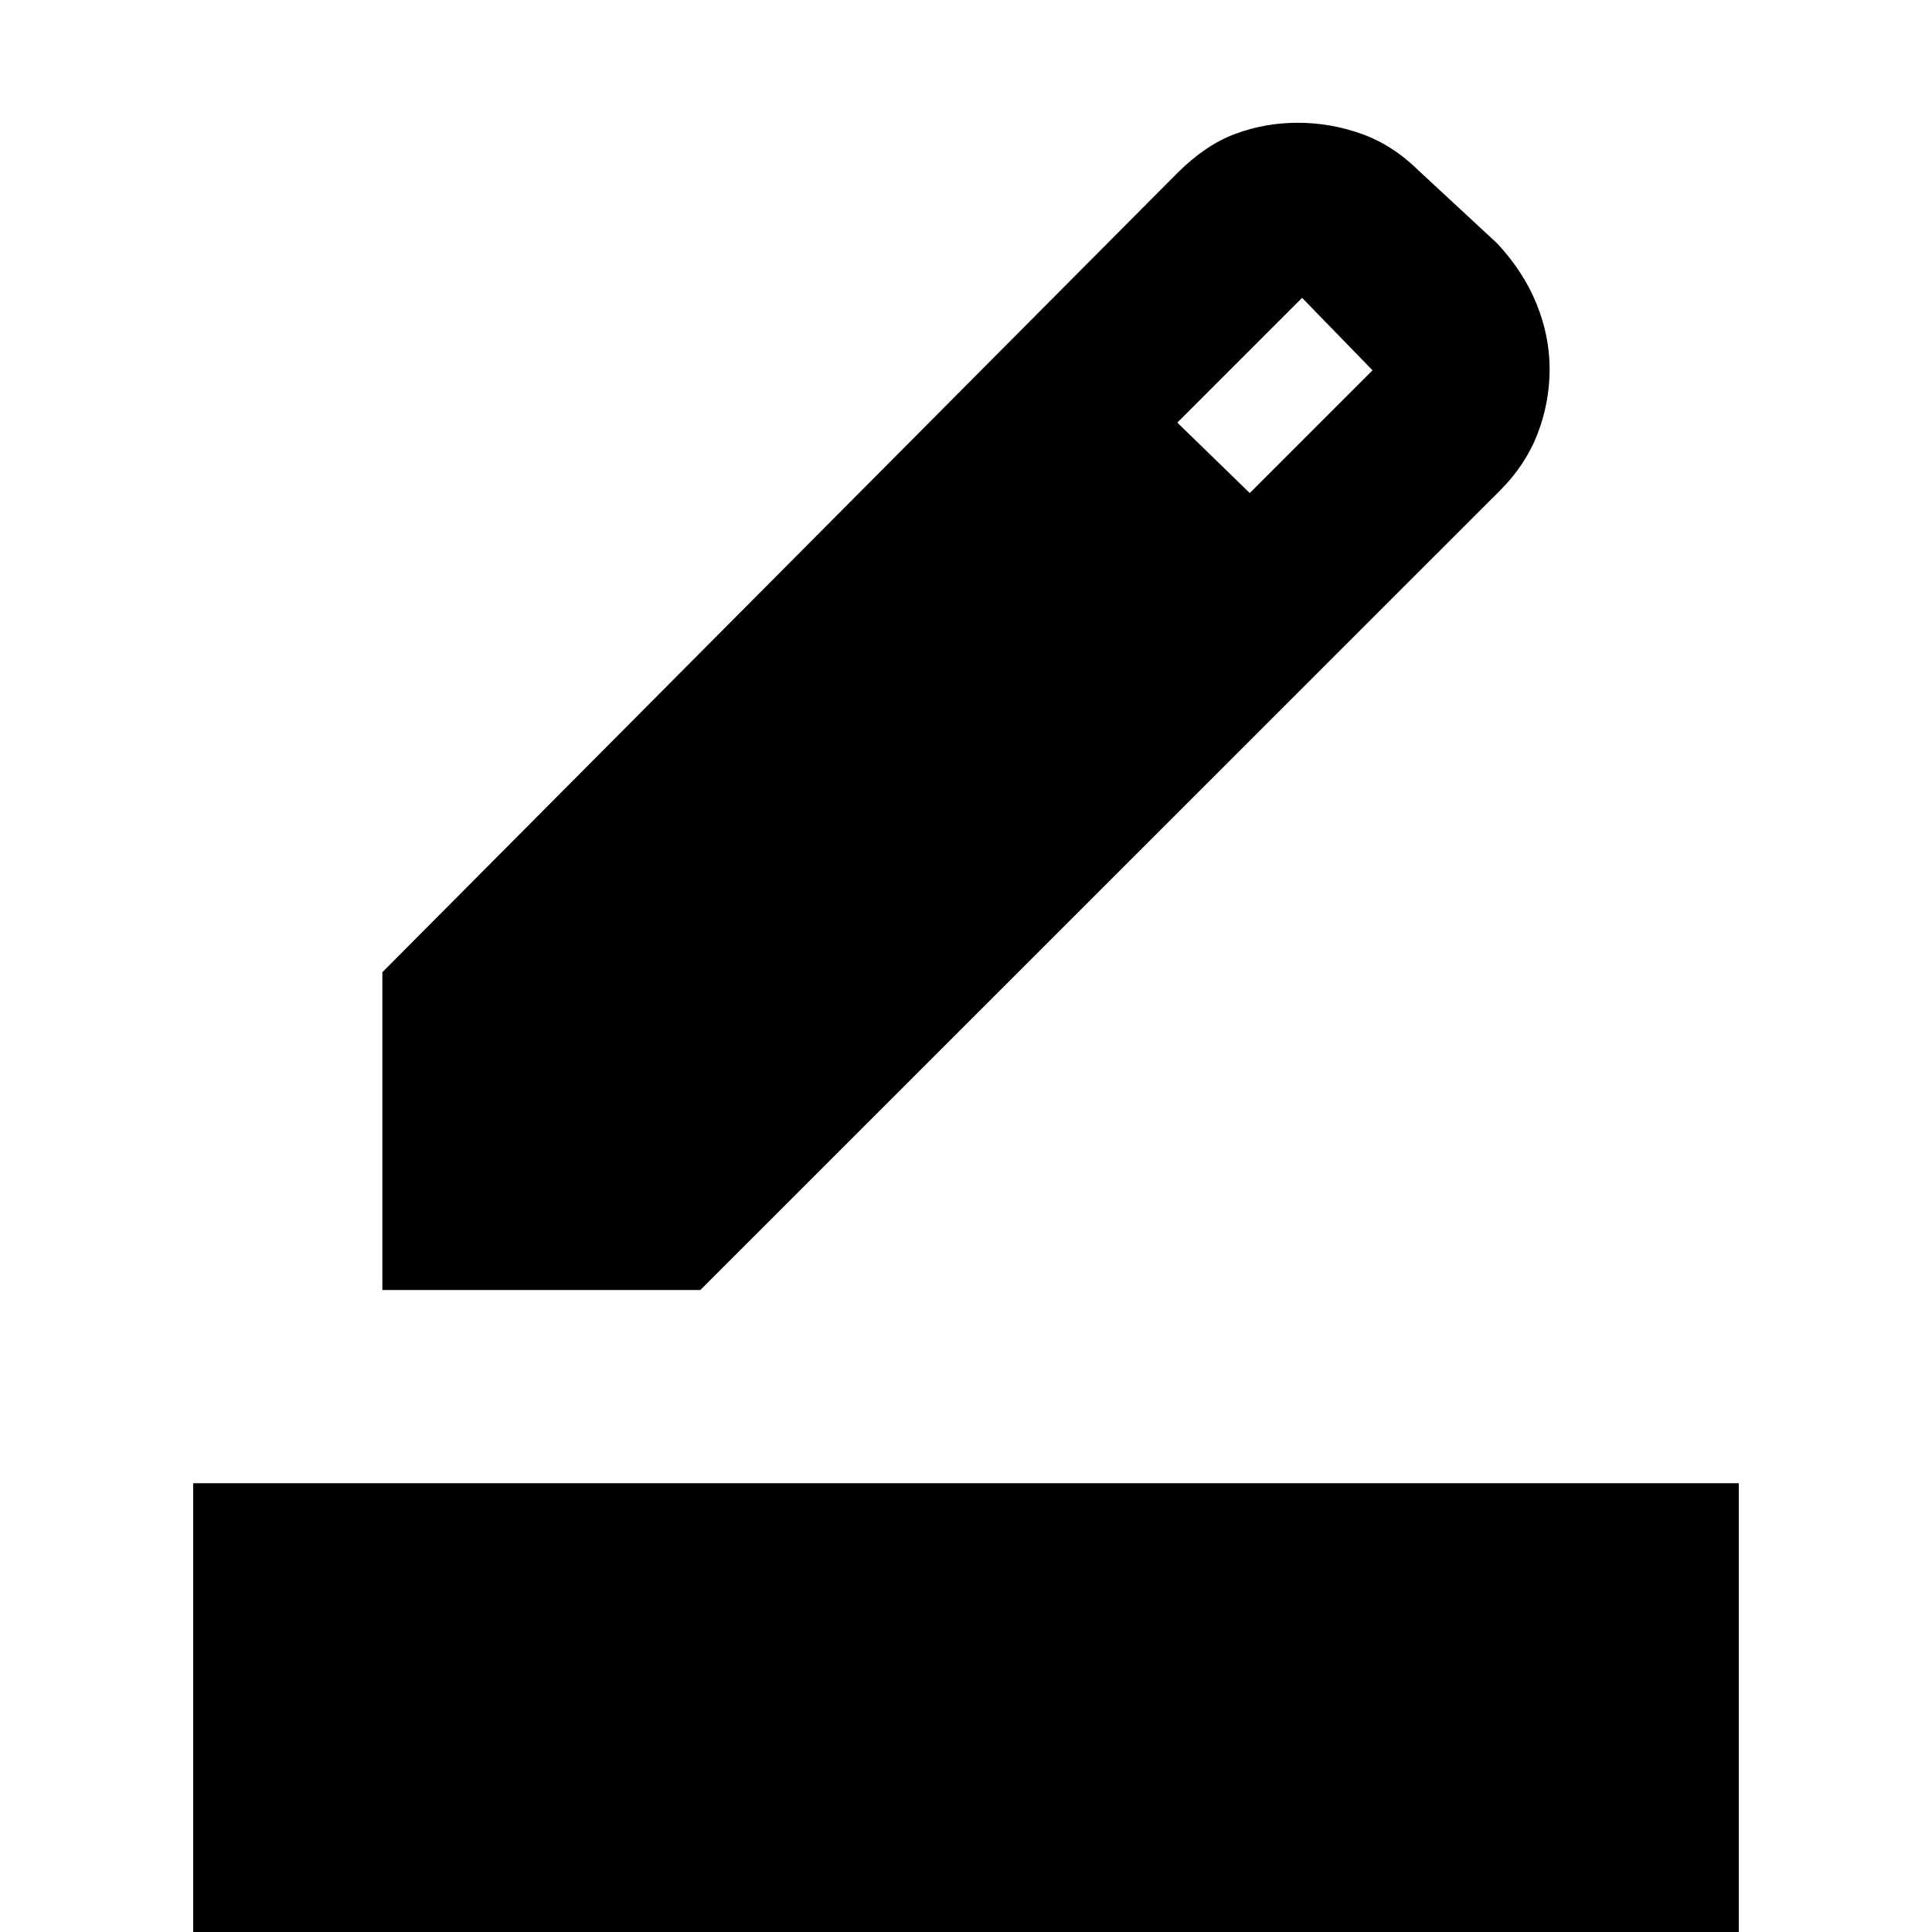 <svg xmlns="http://www.w3.org/2000/svg" height="20" viewBox="0 -960 960 960" width="20"><path d="M96 0v-223h768V0H96Zm94-319v-157.92L585-874q14-14 28.84-19.5 14.83-5.5 31-5.5 16.16 0 31.66 5.5t28.6 18.44L744-839q13 14 19.5 30t6.5 32.4q0 16.49-5.95 32.04t-18.75 28.35L348-319H190Zm431-396 61-61-35-36-62 62 36 35Z"/></svg>